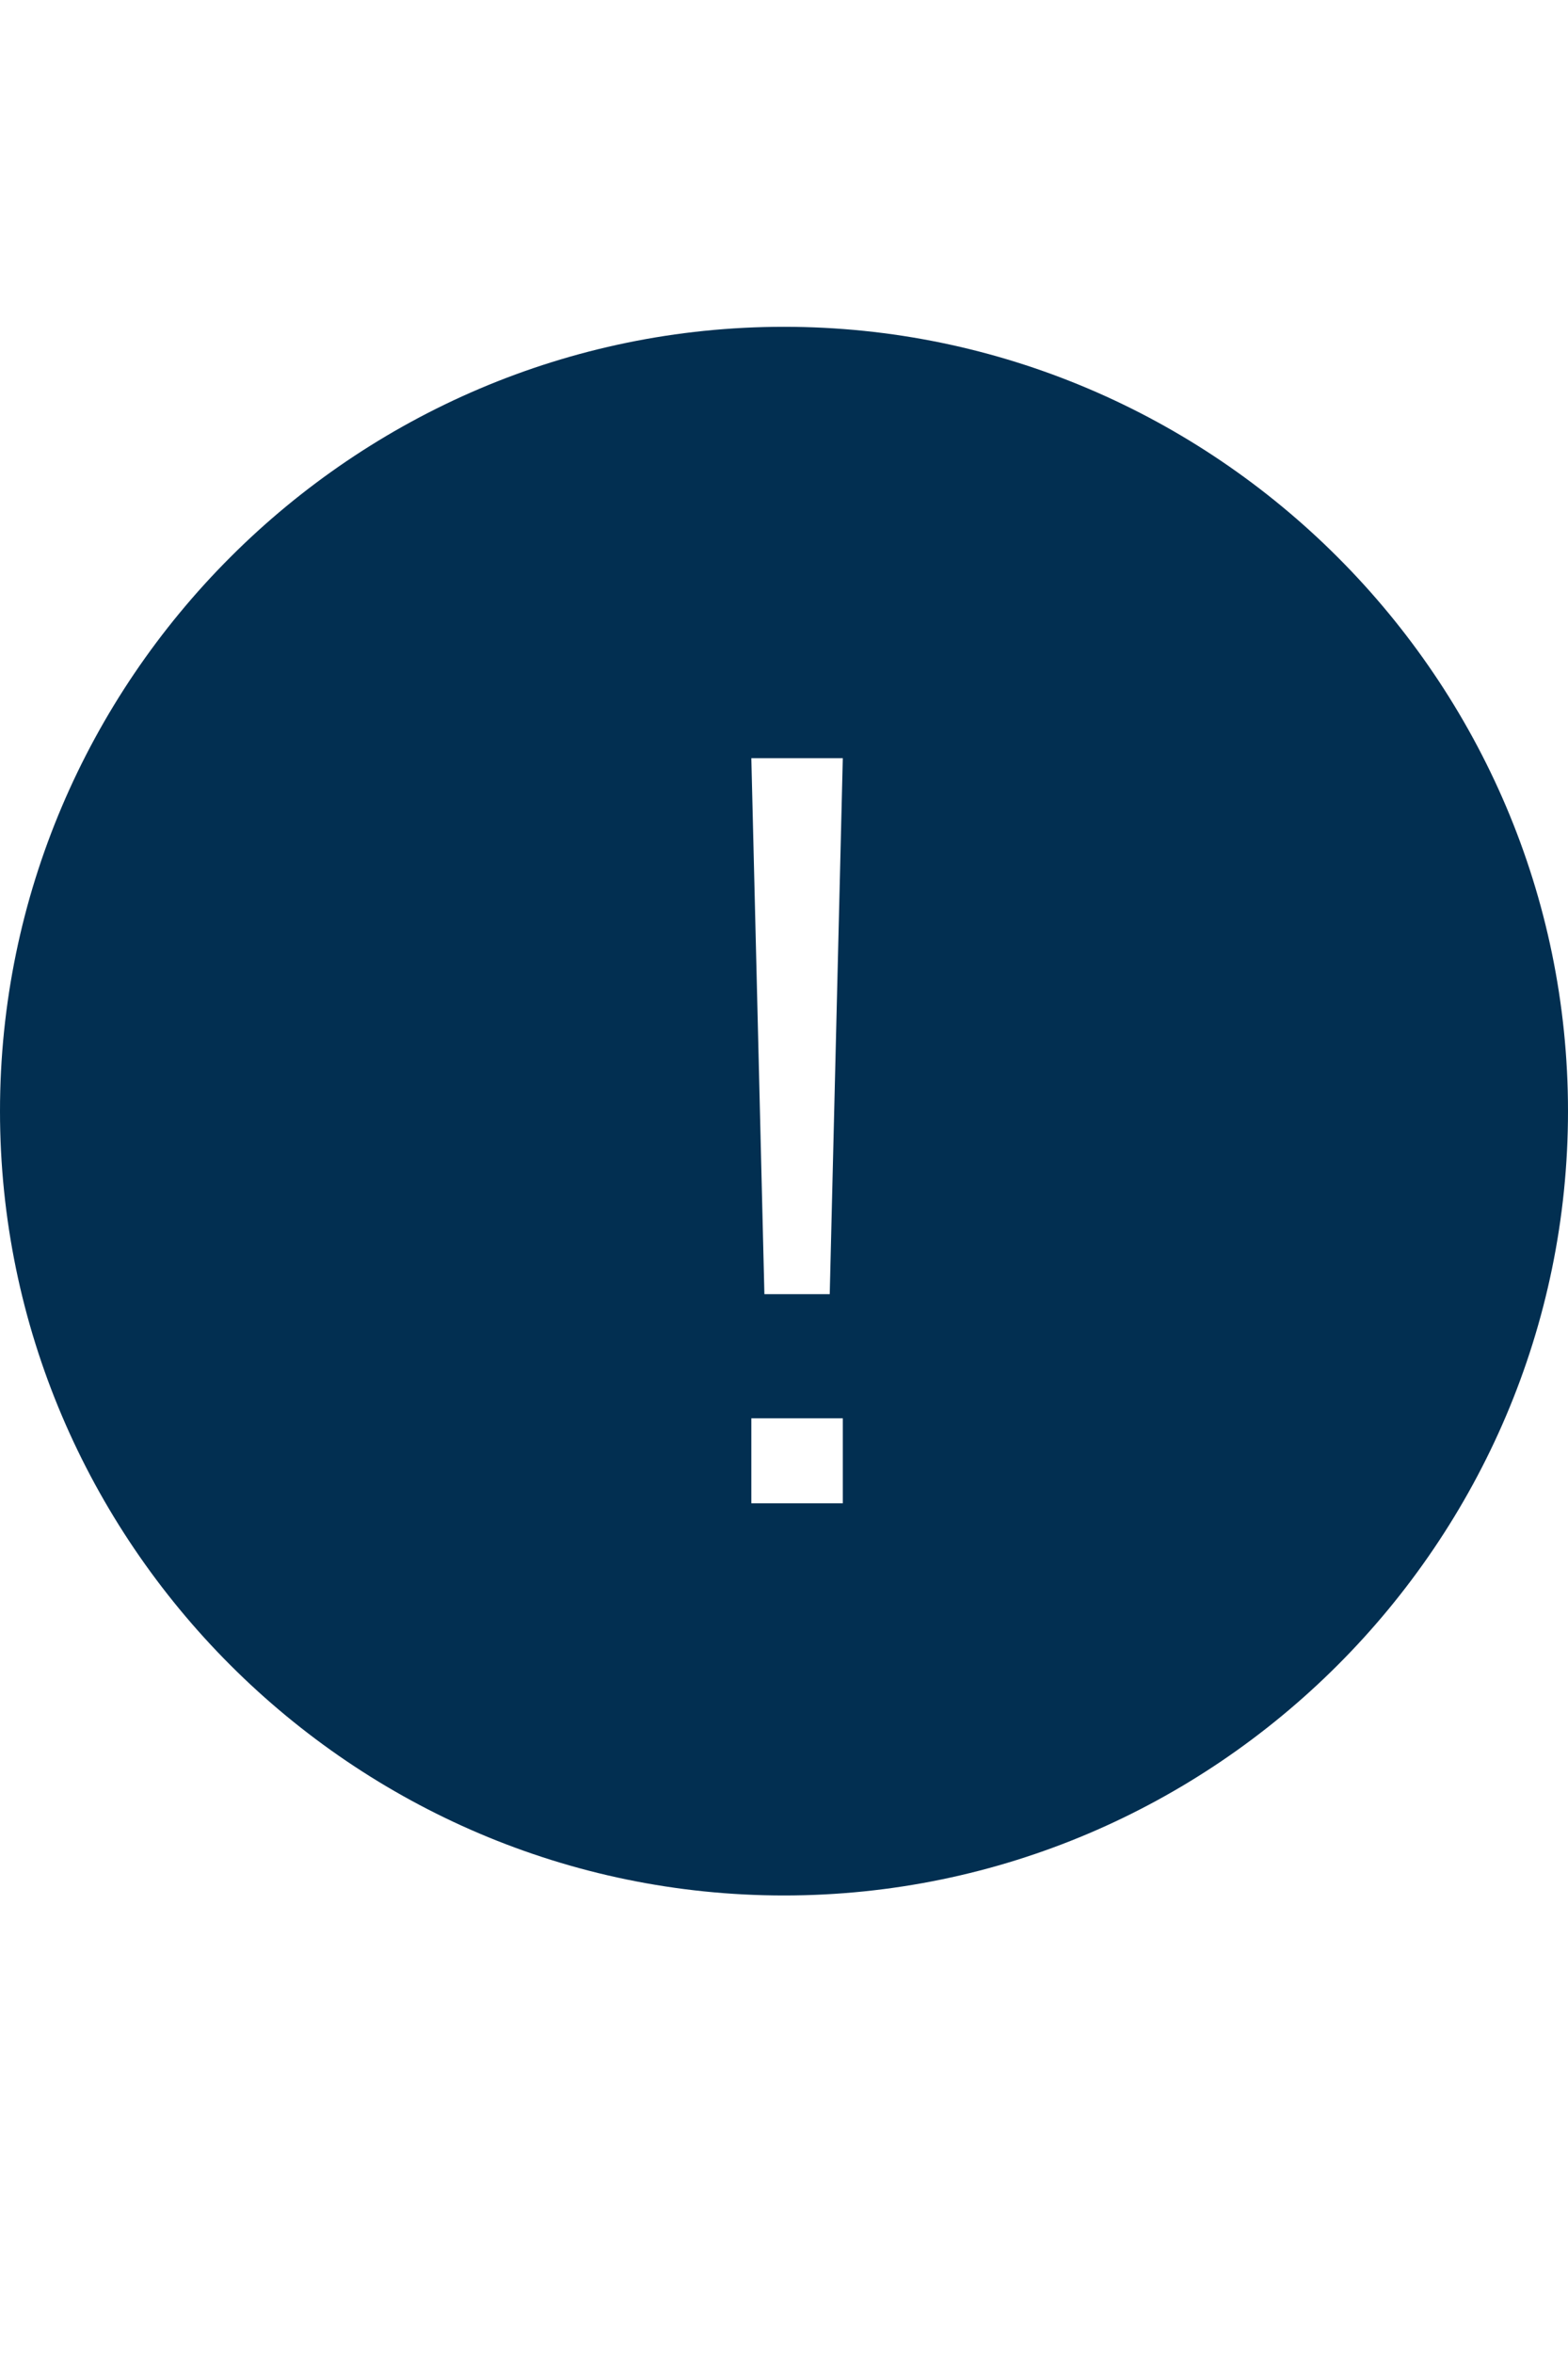 <svg xmlns="http://www.w3.org/2000/svg" viewBox="0 0 24 36"><style>.st0{fill:#2a5db8}.st1{fill:none;stroke:#fff;stroke-width:2;stroke-miterlimit:10}.st2{fill:#022f51}.st3{fill:#fff}.st4{fill:none;stroke:#022f51;stroke-width:8;stroke-miterlimit:10}.st5{opacity:.5;stroke:#ffa683;stroke-width:2}.st5,.st6,.st7{fill:none;stroke-miterlimit:10}.st6{opacity:.5;stroke:#ffa683;stroke-width:1.414}.st7{stroke:#022f51;stroke-width:4}.st8{opacity:.99;fill:#022f51}</style><path class="st2" d="M12 5C5.4 5 0 10.4 0 17s5.4 12 12 12 12-5.4 12-12S18.6 5 12 5zm.9 6.6l-.2 8.2h-1l-.2-8.2h1.4zm0 11.4h-1.4v-1.3h1.4V23z" id="Layer_1"/></svg>
